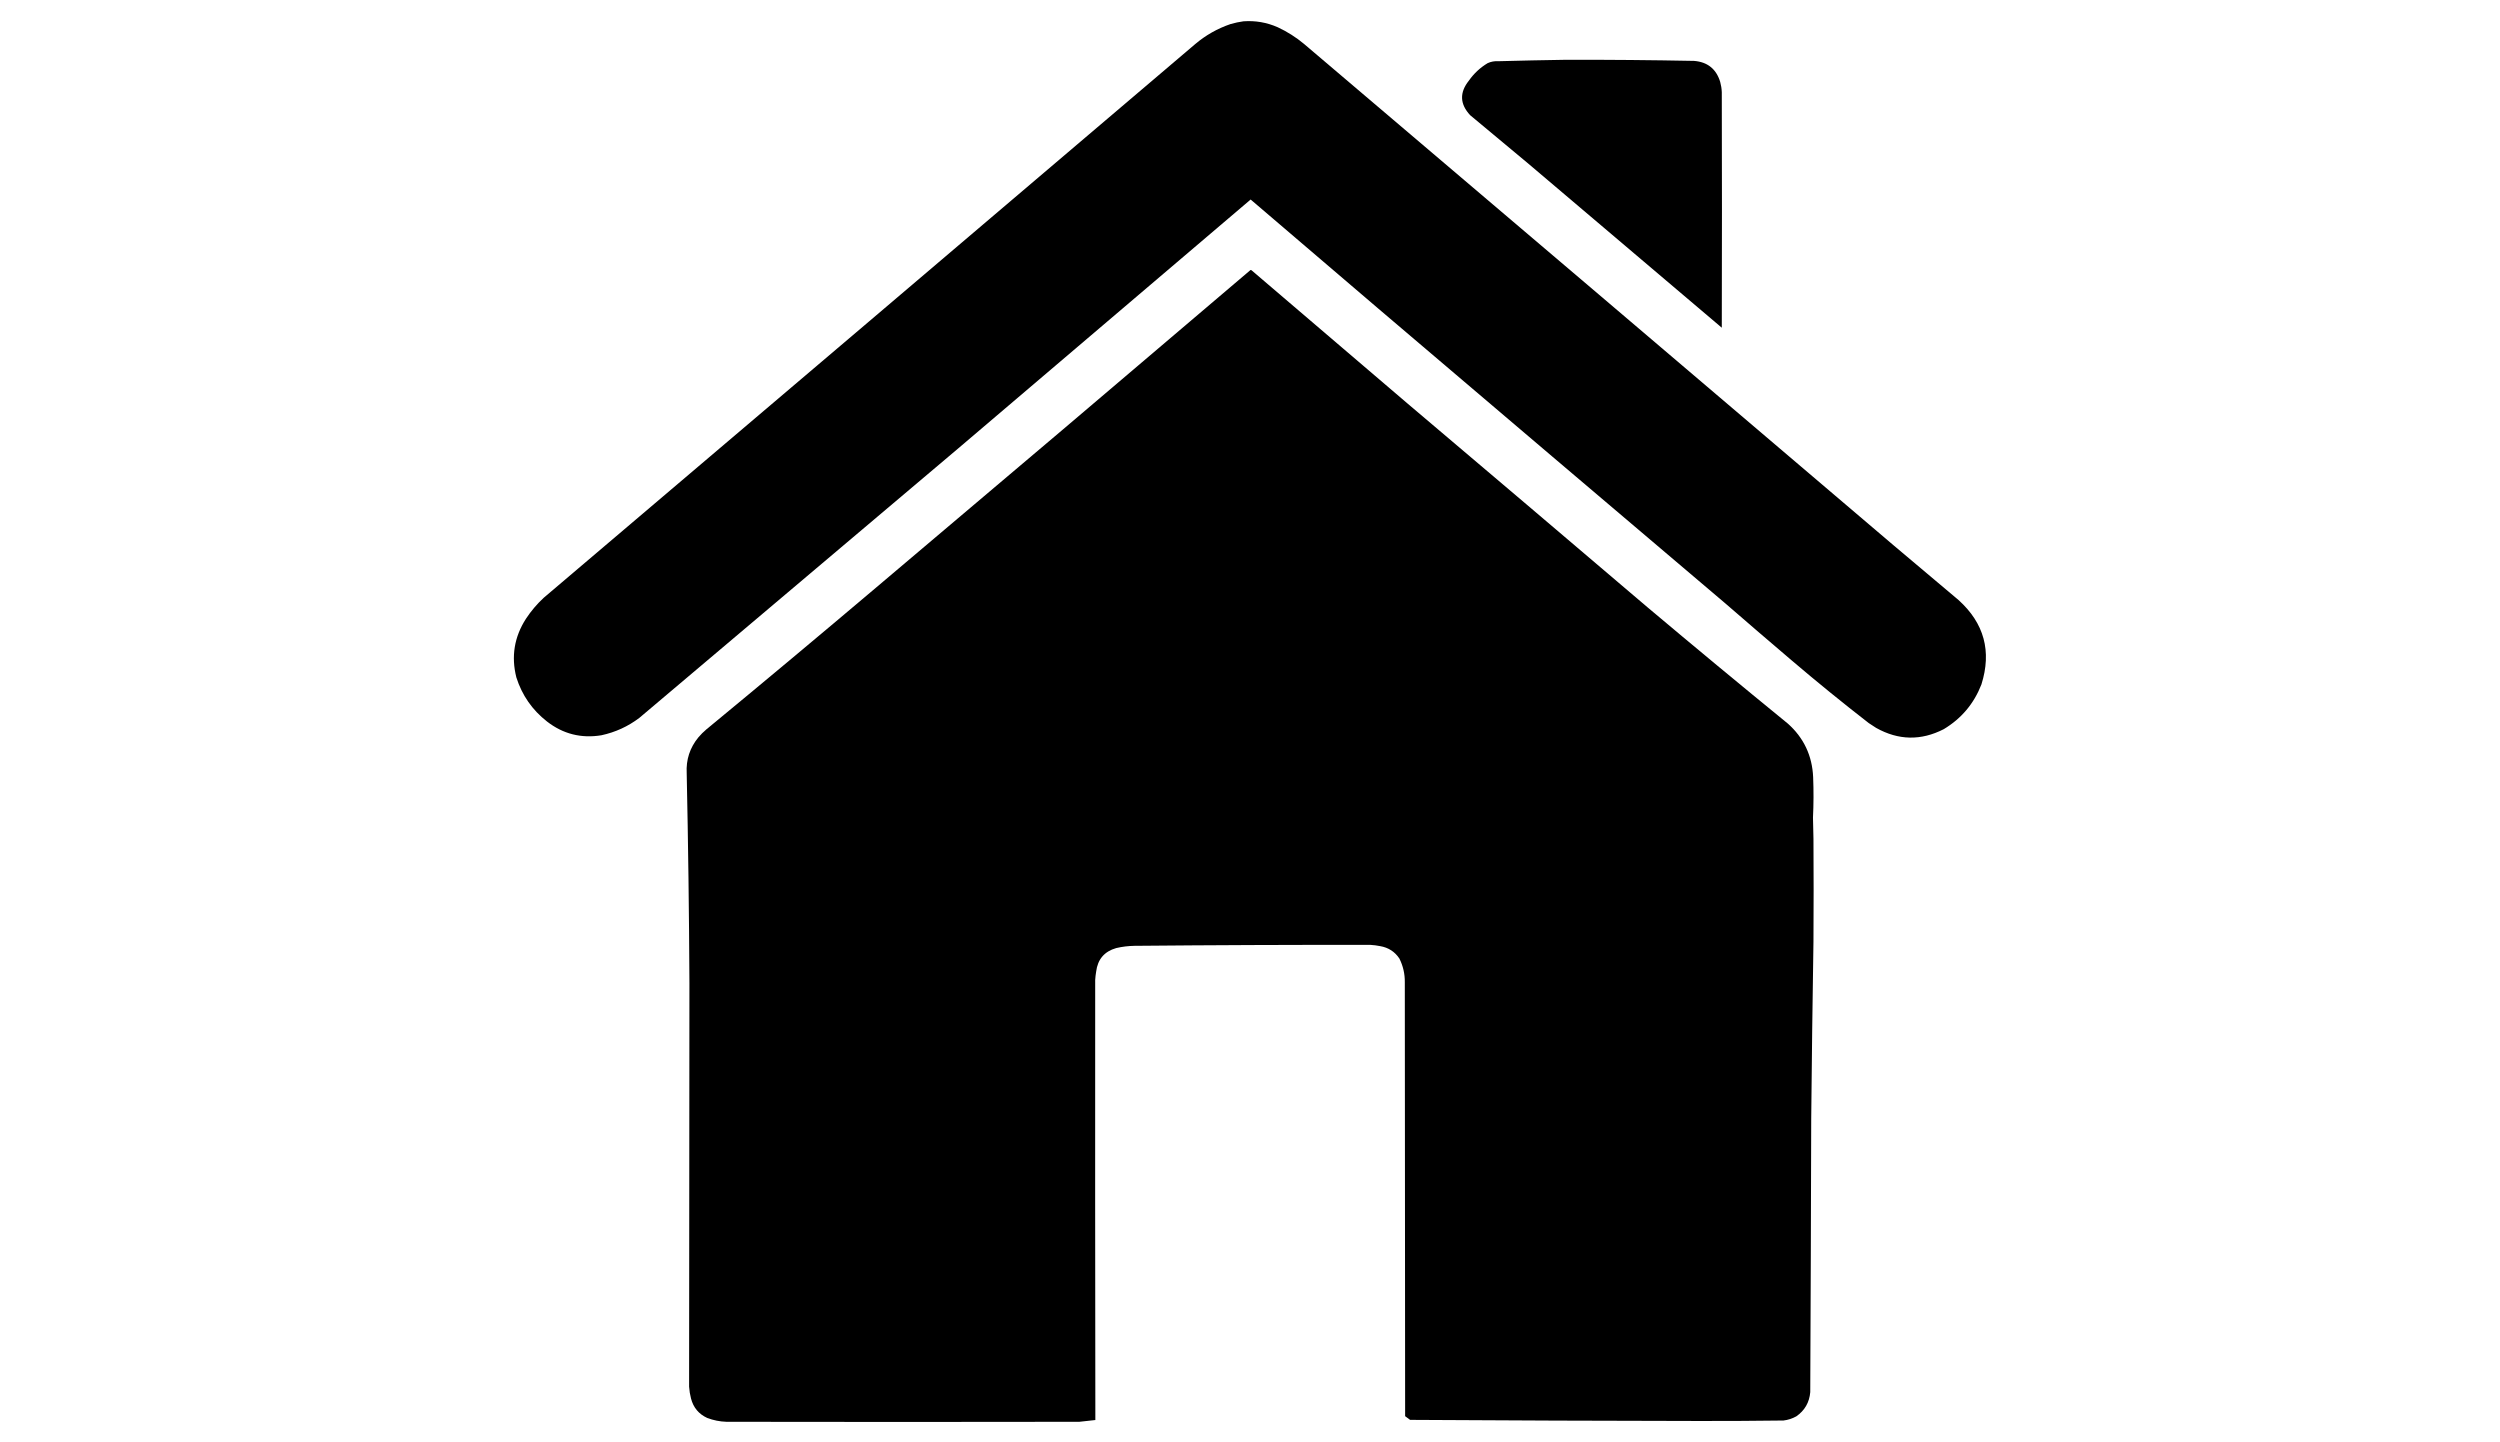 <?xml version="1.0" encoding="UTF-8"?>
<!DOCTYPE svg PUBLIC "-//W3C//DTD SVG 1.1//EN" "http://www.w3.org/Graphics/SVG/1.1/DTD/svg11.dtd">
<svg xmlns="http://www.w3.org/2000/svg" version="1.1" width="7800px" height="4500px" style="shape-rendering:geometricPrecision; text-rendering:geometricPrecision; image-rendering:optimizeQuality; fill-rule:evenodd; clip-rule:evenodd" xmlns:xlink="http://www.w3.org/1999/xlink">
<g><path style="opacity:1" fill="#000000" d="M 3879.5,66.5 C 3916.73,63.816 3952.4,69.982 3986.5,85C 4016.2,98.836 4043.53,116.169 4068.5,137C 4681.79,657.958 5294.79,1179.29 5907.5,1701C 5975.17,1758 6042.83,1815 6110.5,1872C 6190.75,1944.43 6214.58,2032.26 6182,2135.5C 6158.68,2195.48 6119.51,2241.98 6064.5,2275C 5993.51,2311.41 5923.17,2310.07 5853.5,2271C 5845.66,2266.25 5838,2261.25 5830.5,2256C 5748.72,2192.56 5668.38,2127.23 5589.5,2060C 5520.54,2001.37 5451.87,1942.37 5383.5,1883C 5022.21,1576.71 4661.21,1270.04 4300.5,963C 4167.67,849.5 4034.83,736 3902,622.5C 3597.5,881.667 3293,1140.83 2988.5,1400C 2657.17,1680 2325.83,1960 1994.5,2240C 1959.24,2266.62 1919.91,2284.62 1876.5,2294C 1813.43,2304.4 1756.77,2290.07 1706.5,2251C 1660.56,2215.05 1628.73,2169.21 1611,2113.5C 1594.54,2048.12 1604.54,1987.12 1641,1930.5C 1656.77,1906.53 1675.27,1884.7 1696.5,1865C 2374.13,1289.71 3051.46,714.042 3728.5,138C 3761.37,110.056 3798.37,89.056 3839.5,75C 3852.77,71.182 3866.1,68.349 3879.5,66.5 Z"/></g>
<g><path style="opacity:1" fill="#000000" d="M 4886.5,186.5 C 5019.51,186.243 5152.51,187.41 5285.5,190C 5327.56,193.4 5354.73,215.233 5367,255.5C 5369.88,265.975 5371.54,276.642 5372,287.5C 5372.67,532.5 5372.67,777.5 5372,1022.5C 5170.07,851.452 4968.24,680.285 4766.5,509C 4706.67,459.167 4646.83,409.333 4587,359.5C 4554.57,324.66 4553.24,288.66 4583,251.5C 4598.68,229.153 4618.18,210.986 4641.5,197C 4651.98,192.248 4662.98,190.248 4674.5,191C 4745.32,189.076 4815.99,187.576 4886.5,186.5 Z"/></g>
<g><path style="opacity:1" fill="#000000" d="M 3901.5,842.5 C 3902.55,842.351 3903.55,842.517 3904.5,843C 4067.02,981.43 4229.35,1120.1 4391.5,1259C 4641.46,1470.62 4891.13,1682.62 5140.5,1895C 5285.63,2017.13 5431.63,2138.13 5578.5,2258C 5627.89,2302.3 5654.06,2357.8 5657,2424.5C 5658.71,2466.67 5658.55,2508.84 5656.5,2551C 5657.26,2573.16 5657.76,2595.32 5658,2617.5C 5658.67,2724.17 5658.67,2830.83 5658,2937.5C 5655.08,3122.16 5652.75,3306.83 5651,3491.5C 5650.32,3775.52 5649.32,4059.52 5648,4343.5C 5645.19,4375.65 5630.69,4400.81 5604.5,4419C 5592.01,4425.94 5578.68,4430.27 5564.5,4432C 5478.34,4433.13 5392.17,4433.63 5306,4433.5C 5003.83,4433.05 4701.66,4431.88 4399.5,4430C 4394.33,4426.17 4389.17,4422.33 4384,4418.5C 4383.67,3967.17 4383.33,3515.83 4383,3064.5C 4383.31,3038.42 4377.64,3013.75 4366,2990.5C 4351.77,2969.29 4331.94,2956.45 4306.5,2952C 4296.26,2949.93 4285.93,2948.6 4275.5,2948C 4030.16,2947.7 3784.83,2948.7 3539.5,2951C 3520.24,2951.29 3501.24,2953.63 3482.5,2958C 3445.59,2968.59 3424.76,2993.09 3420,3031.5C 3418.51,3040.11 3417.51,3048.78 3417,3057.5C 3416.68,3515.17 3416.85,3972.83 3417.5,4430.5C 3400.82,4432.19 3384.16,4434.02 3367.5,4436C 3000.5,4436.67 2633.5,4436.67 2266.5,4436C 2245.81,4435.33 2225.81,4431.33 2206.5,4424C 2180.16,4411.86 2163.33,4391.69 2156,4363.5C 2152.81,4351.36 2150.81,4339.03 2150,4326.5C 2150.57,3906.83 2150.9,3487.17 2151,3067.5C 2149.94,2849.14 2147.11,2630.81 2142.5,2412.5C 2140.2,2370.25 2152.36,2332.91 2179,2300.5C 2186.5,2291.67 2194.67,2283.5 2203.5,2276C 2380.71,2129.8 2557.04,1982.46 2732.5,1834C 3122.95,1504.39 3512.61,1173.89 3901.5,842.5 Z"/></g>
</svg>
